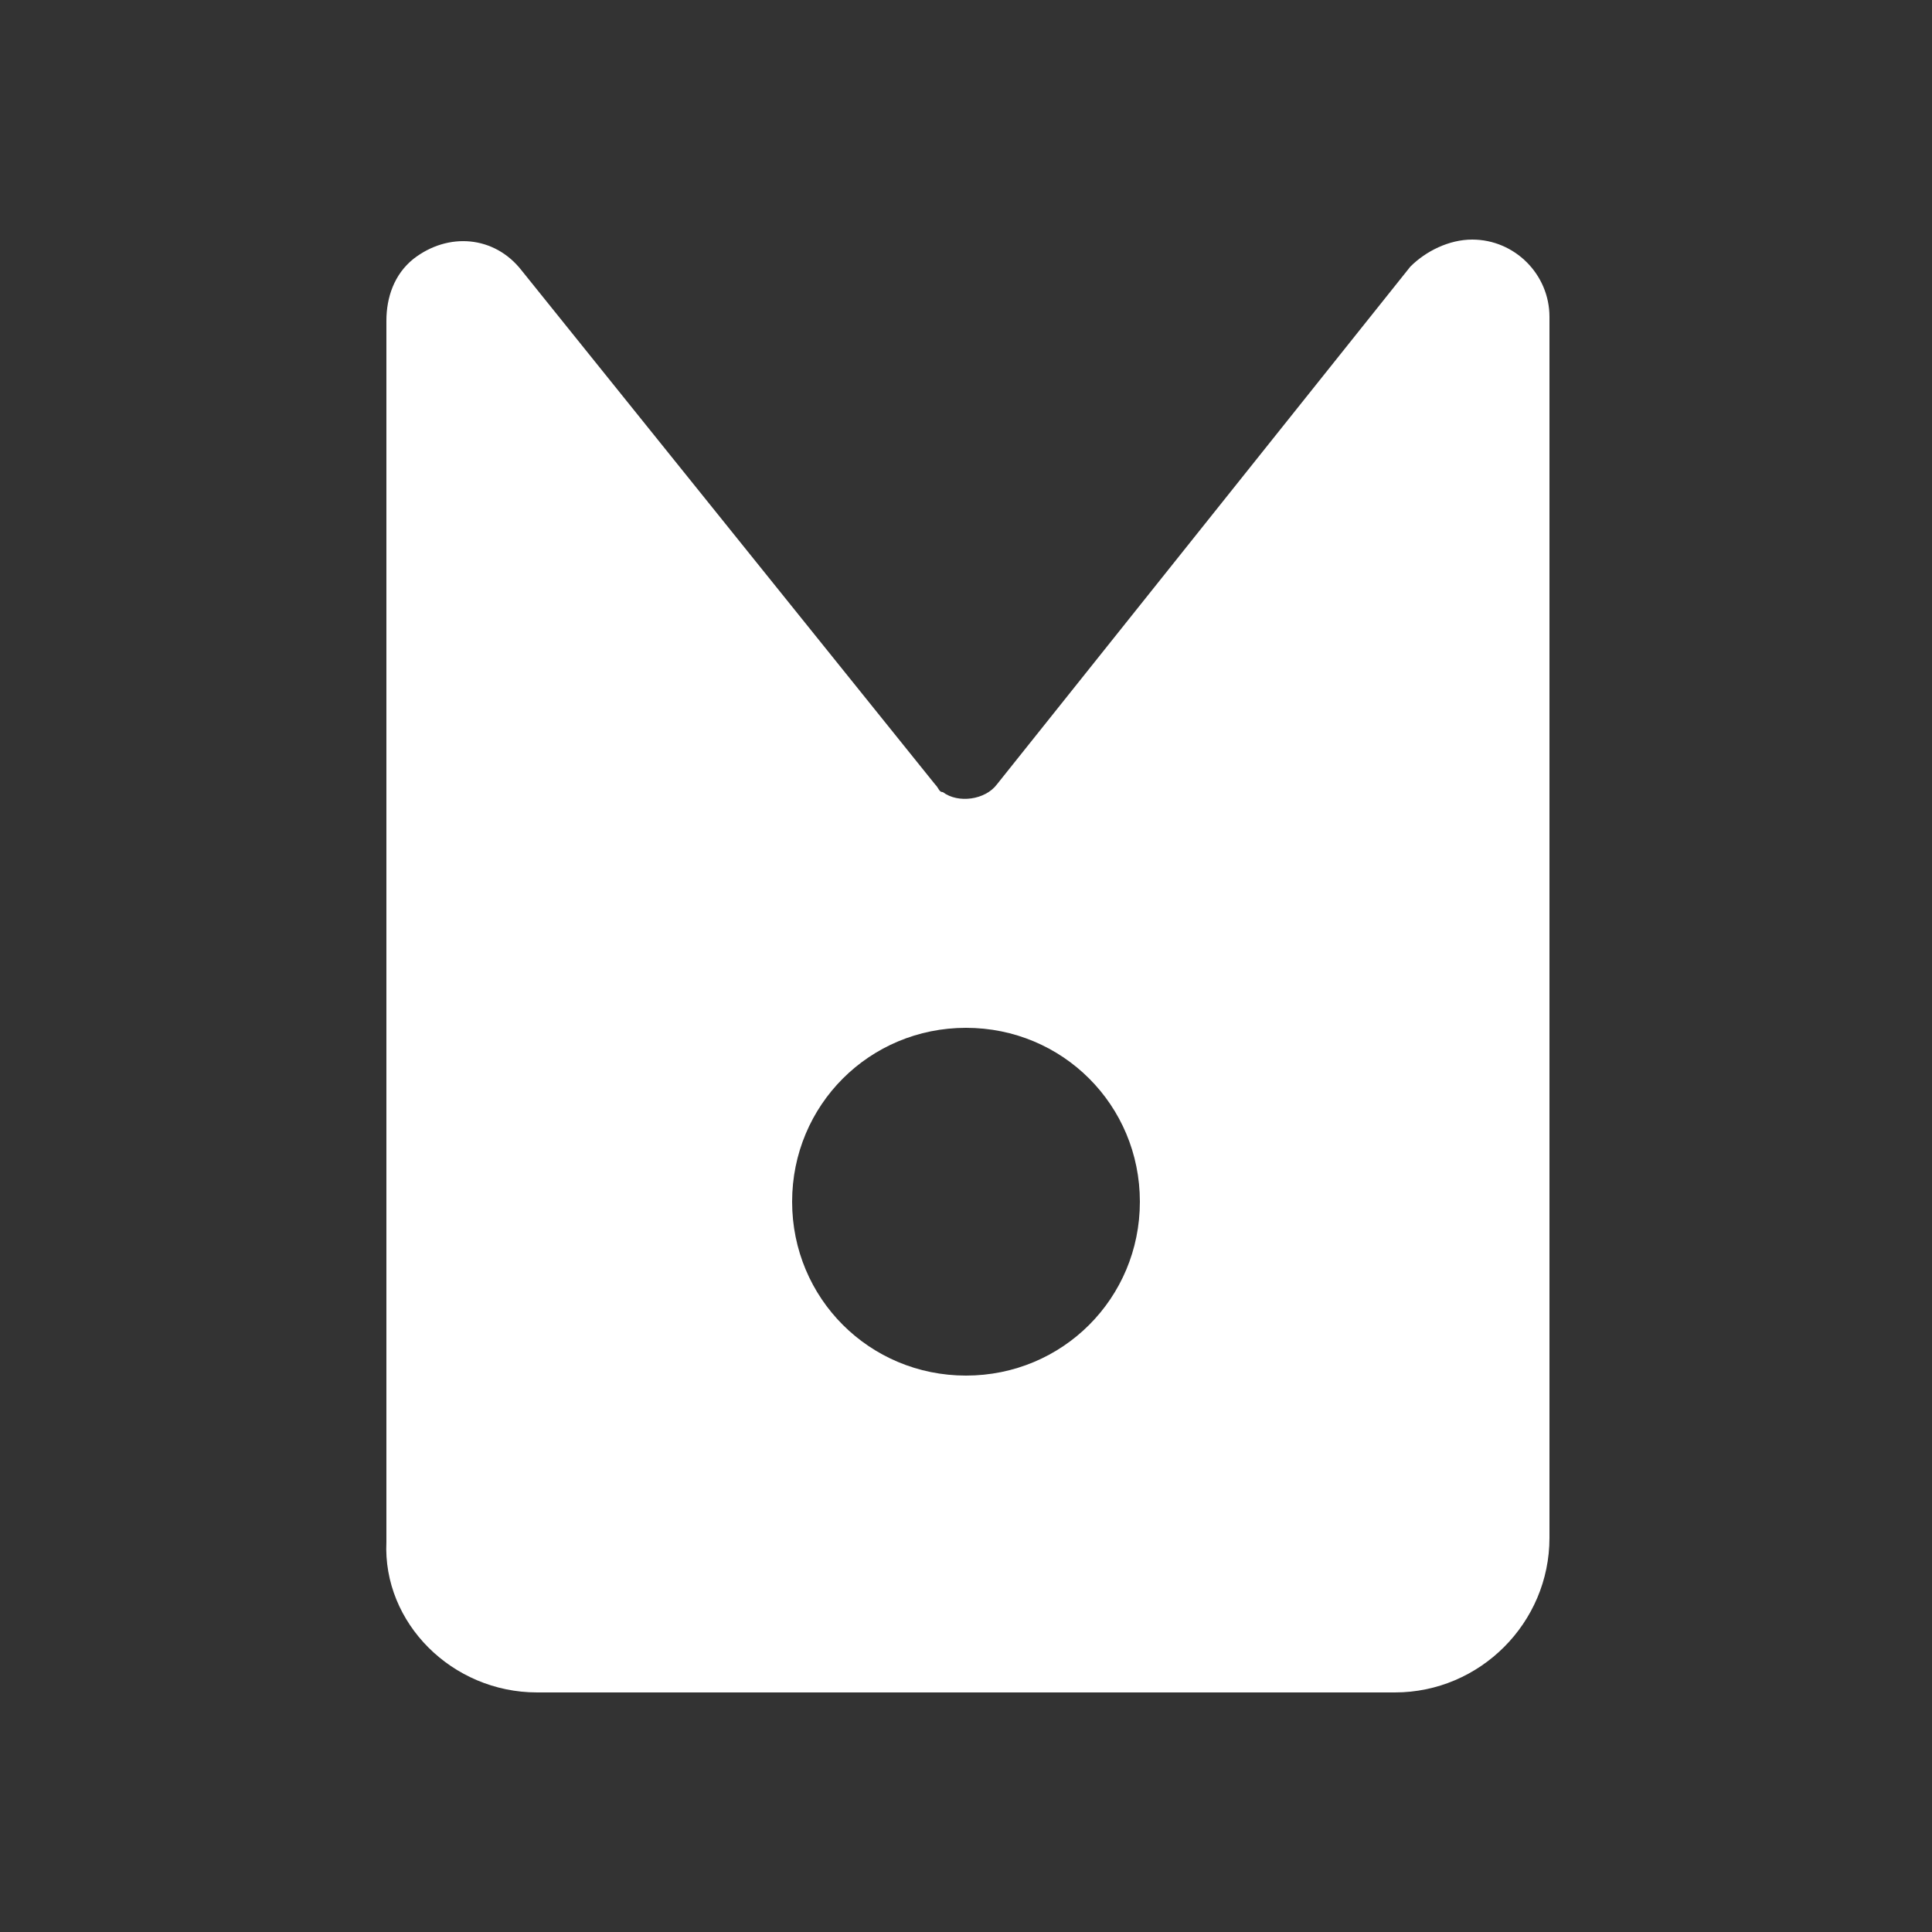 <?xml version="1.0" encoding="utf-8"?>
<!-- Generator: Adobe Illustrator 24.0.0, SVG Export Plug-In . SVG Version: 6.00 Build 0)  -->
<svg version="1.1" id="icons_set" xmlns="http://www.w3.org/2000/svg" xmlns:xlink="http://www.w3.org/1999/xlink" x="0px" y="0px"
	 viewBox="0 0 50 50" style="enable-background:new 0 0 50 50;" xml:space="preserve">
<rect x="0" y="0" width="50" height="50" fill="#333333" stroke="none"/>
<style type="text/css">
	.st0{fill:#FFFFFF;}
</style>
<title>MCMV</title>
<path id="MCMV" class="st0" d="M25,35.6c-2.5,0-4.5-2-4.5-4.5s2-4.5,4.5-4.5s4.5,2,4.5,4.5C29.5,33.6,27.5,35.6,25,35.6
	C25,35.6,25,35.6,25,35.6z M13.9,43.8h22.2c2.2,0,4-1.8,4-4V8.2c0-1.1-0.9-2-2-2c-0.6,0-1.2,0.3-1.6,0.7L25.8,20.3
	c-0.3,0.4-1,0.5-1.4,0.2c-0.1,0-0.1-0.1-0.2-0.2L13.5,7c-0.7-0.9-1.9-1-2.8-0.3c-0.5,0.4-0.7,1-0.7,1.6v31.6
	C9.9,42,11.7,43.8,13.9,43.8z"/>
</svg>
